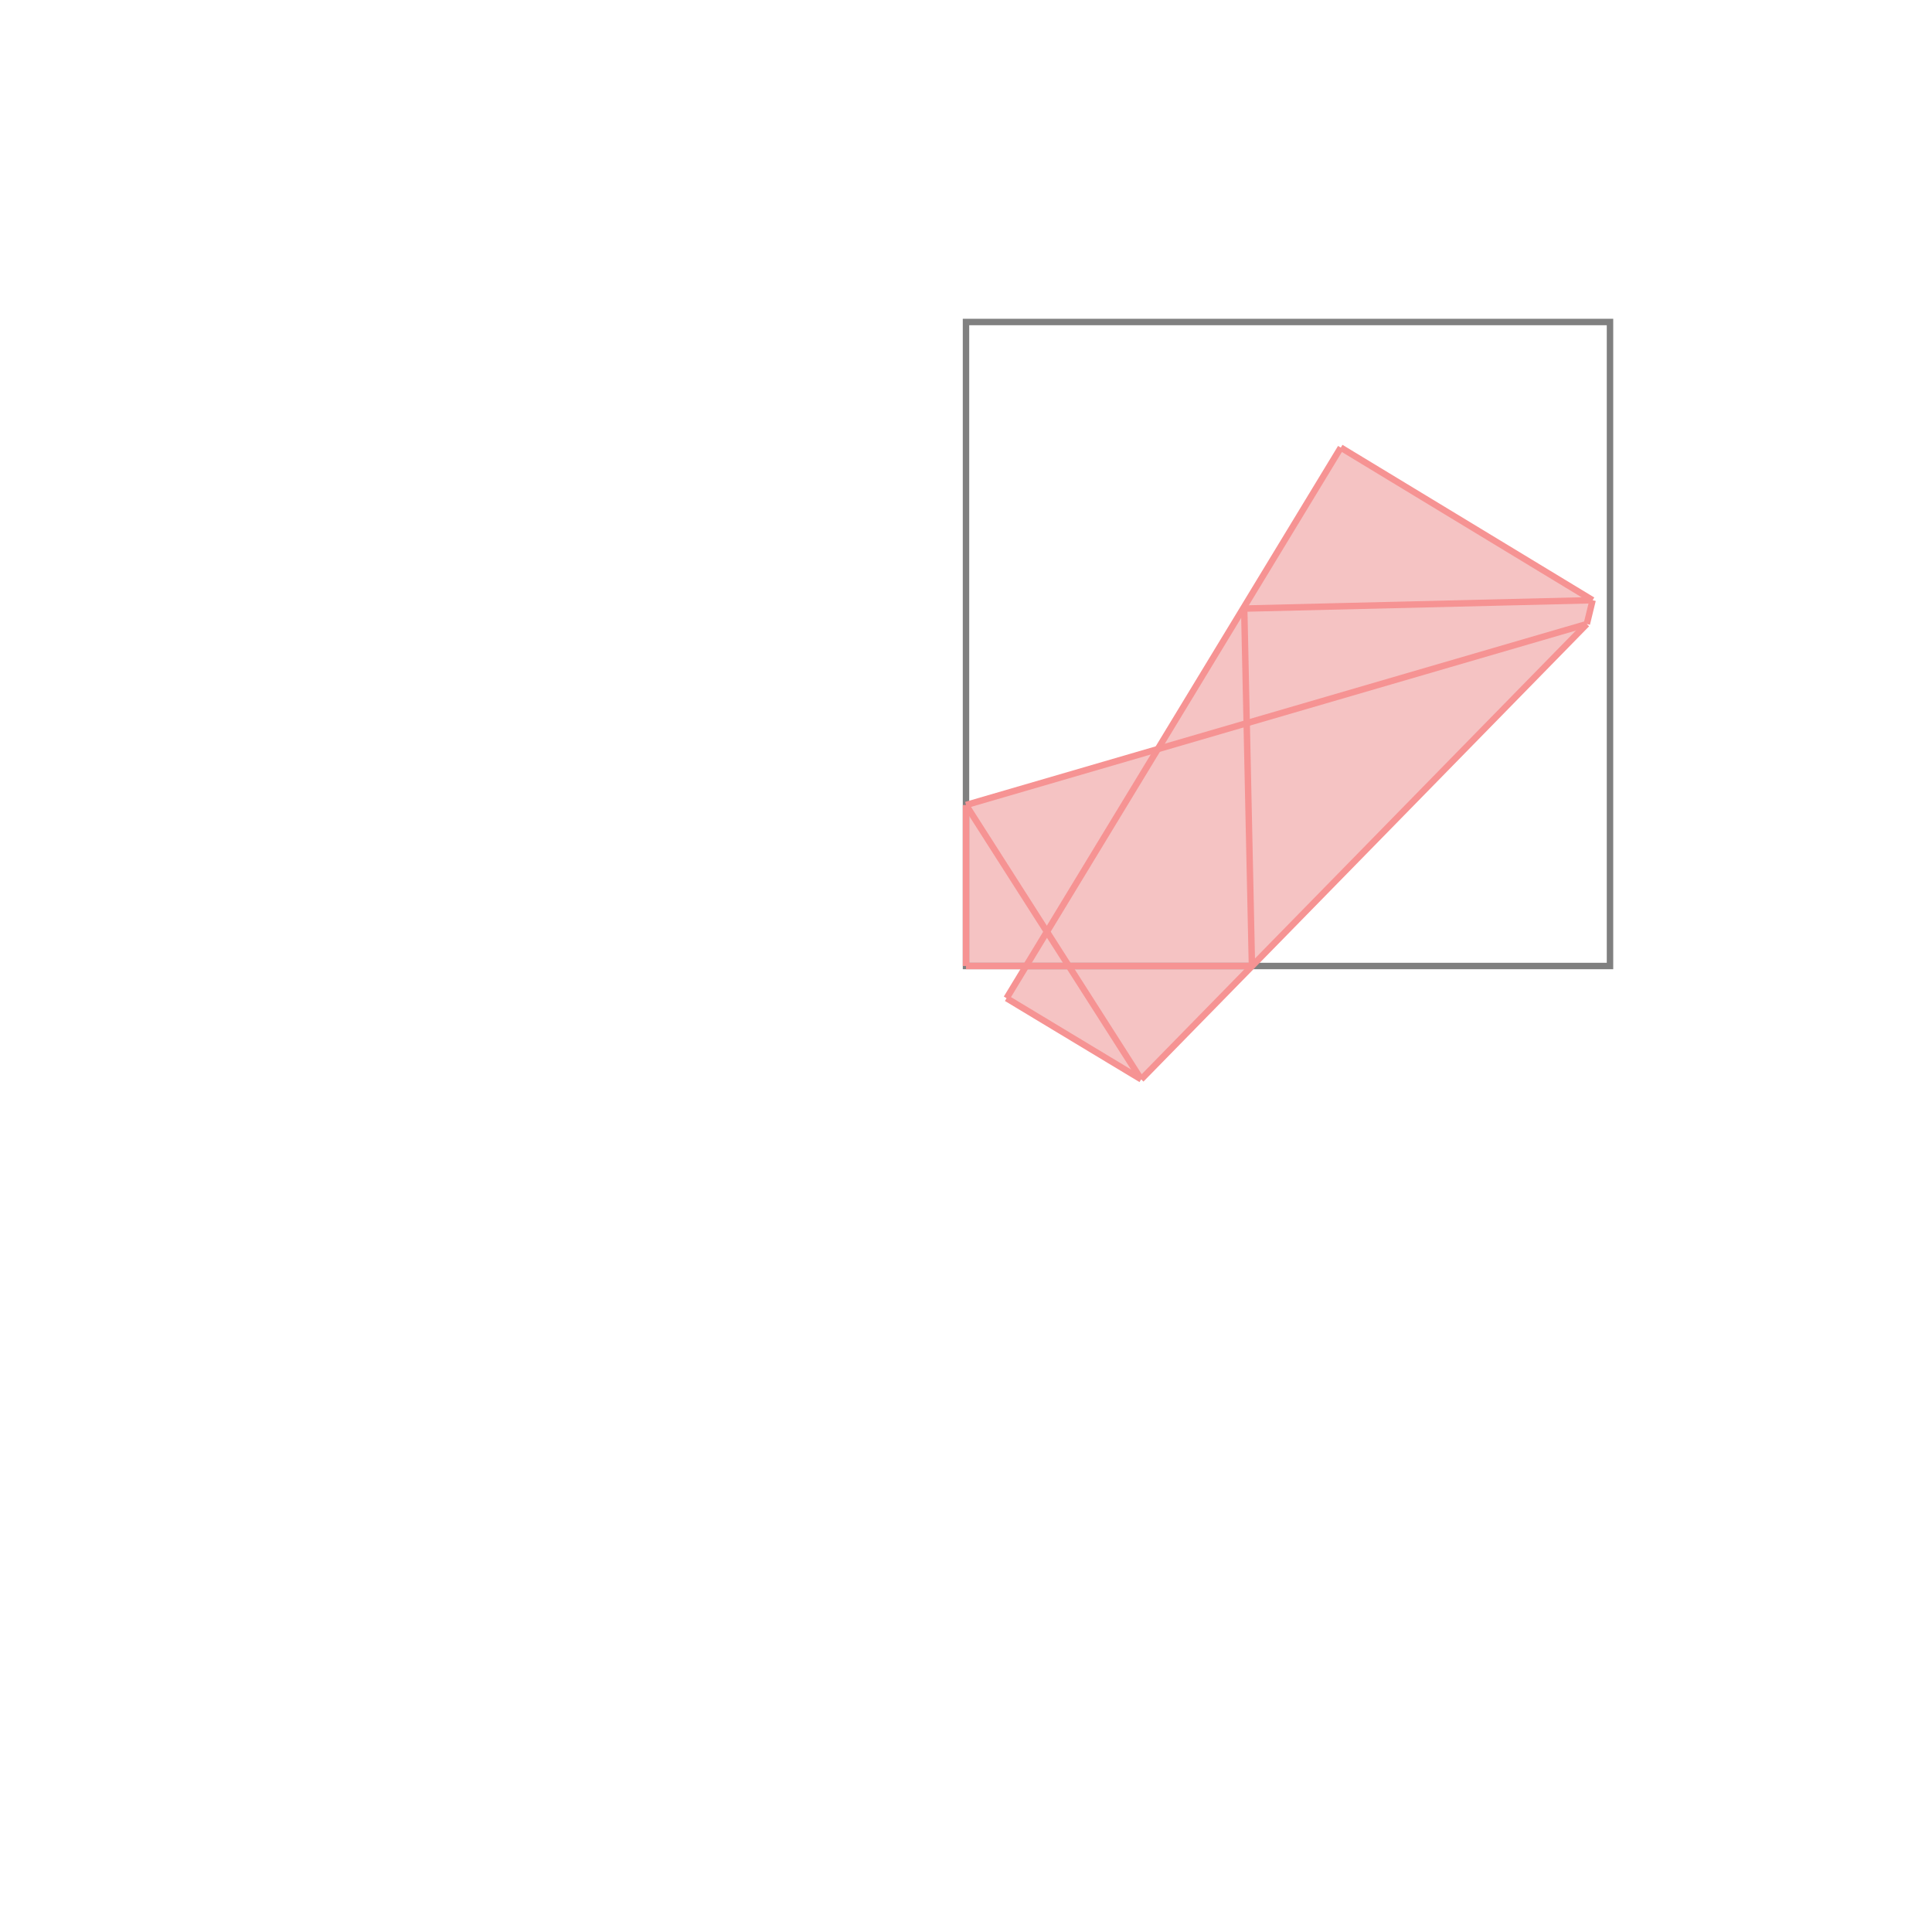 <svg xmlns="http://www.w3.org/2000/svg" viewBox="-1.5 -1.5 3 3">
<g transform="scale(1, -1)">
<path d="M0.272 -0.176 L0.964 0.531 L0.973 0.568 L0.582 0.805 L0.298 0.337 L0 0.25 L0 0 L0.093 0 L0.063 -0.05 z " fill="rgb(245,195,195)" />
<path d="M0 0 L1 0 L1 1 L0 1  z" fill="none" stroke="rgb(128,128,128)" stroke-width="0.01" />
<line x1="0.272" y1="-0.176" x2="0.964" y2="0.531" style="stroke:rgb(246,147,147);stroke-width:0.01" />
<line x1="0.964" y1="0.531" x2="0.973" y2="0.568" style="stroke:rgb(246,147,147);stroke-width:0.01" />
<line x1="0.063" y1="-0.05" x2="0.582" y2="0.805" style="stroke:rgb(246,147,147);stroke-width:0.01" />
<line x1="0.272" y1="-0.176" x2="0.063" y2="-0.05" style="stroke:rgb(246,147,147);stroke-width:0.01" />
<line x1="0" y1="0" x2="0.444" y2="0" style="stroke:rgb(246,147,147);stroke-width:0.01" />
<line x1="0" y1="0" x2="0" y2="0.25" style="stroke:rgb(246,147,147);stroke-width:0.01" />
<line x1="0.444" y1="0" x2="0.432" y2="0.555" style="stroke:rgb(246,147,147);stroke-width:0.01" />
<line x1="0.272" y1="-0.176" x2="0" y2="0.25" style="stroke:rgb(246,147,147);stroke-width:0.01" />
<line x1="0" y1="0.25" x2="0.964" y2="0.531" style="stroke:rgb(246,147,147);stroke-width:0.01" />
<line x1="0.432" y1="0.555" x2="0.973" y2="0.568" style="stroke:rgb(246,147,147);stroke-width:0.01" />
<line x1="0.973" y1="0.568" x2="0.582" y2="0.805" style="stroke:rgb(246,147,147);stroke-width:0.01" />
</g>
</svg>

